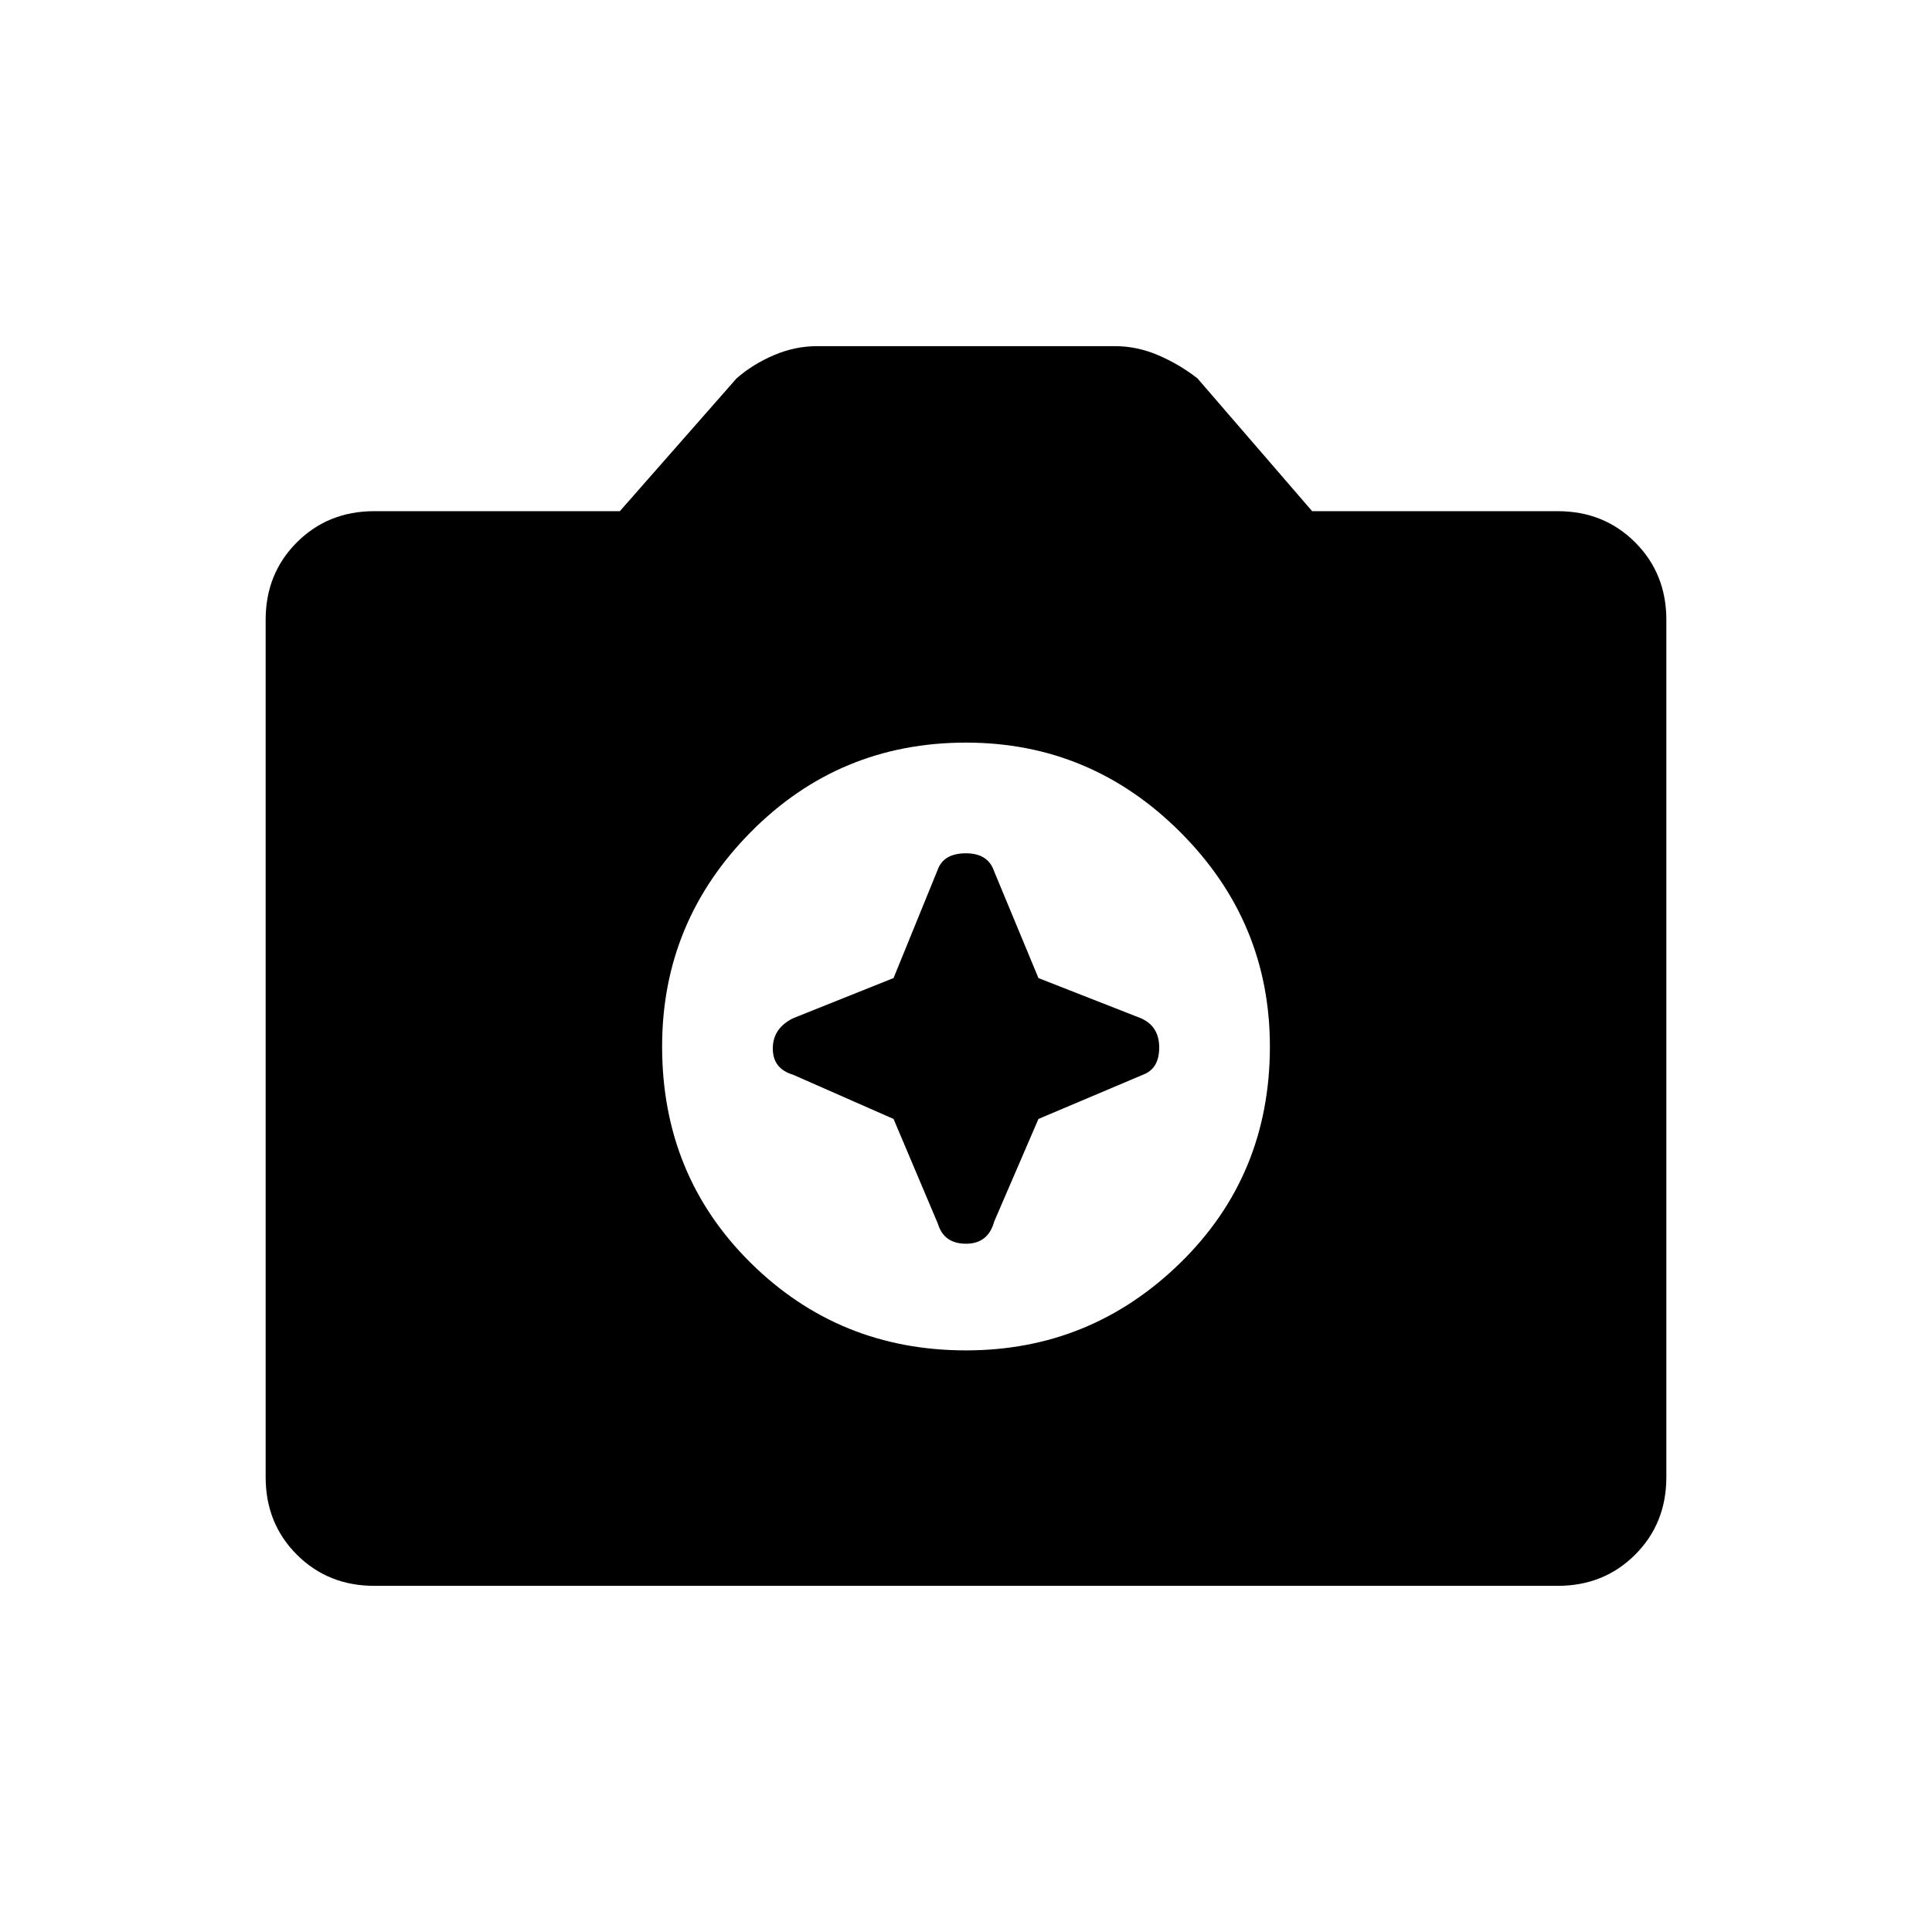 <svg xmlns="http://www.w3.org/2000/svg" height="48" width="48"><path d="M24 33.55Q27.1 33.55 29.325 31.375Q31.55 29.2 31.55 26Q31.55 22.9 29.325 20.675Q27.1 18.45 24 18.45Q20.85 18.45 18.65 20.675Q16.45 22.9 16.45 26Q16.45 29.2 18.65 31.375Q20.85 33.55 24 33.55ZM22.2 24.3 23.3 21.6Q23.45 21.2 24 21.2Q24.55 21.2 24.7 21.65L25.8 24.3L28.35 25.3Q28.8 25.5 28.8 26.025Q28.8 26.55 28.4 26.7L25.8 27.8L24.7 30.35Q24.55 30.9 24 30.9Q23.45 30.9 23.3 30.4L22.2 27.8L19.7 26.7Q19.2 26.55 19.2 26.05Q19.2 25.55 19.7 25.3ZM9.3 39.4Q8.15 39.4 7.375 38.625Q6.6 37.85 6.6 36.7V15.4Q6.6 14.25 7.375 13.475Q8.15 12.7 9.3 12.7H15.4L18.3 9.4Q18.7 9.05 19.225 8.825Q19.75 8.6 20.3 8.6H27.7Q28.25 8.6 28.775 8.825Q29.3 9.05 29.75 9.4L32.6 12.7H38.7Q39.85 12.7 40.625 13.475Q41.4 14.25 41.4 15.4V36.7Q41.4 37.85 40.625 38.625Q39.85 39.4 38.7 39.4Z"/></svg>